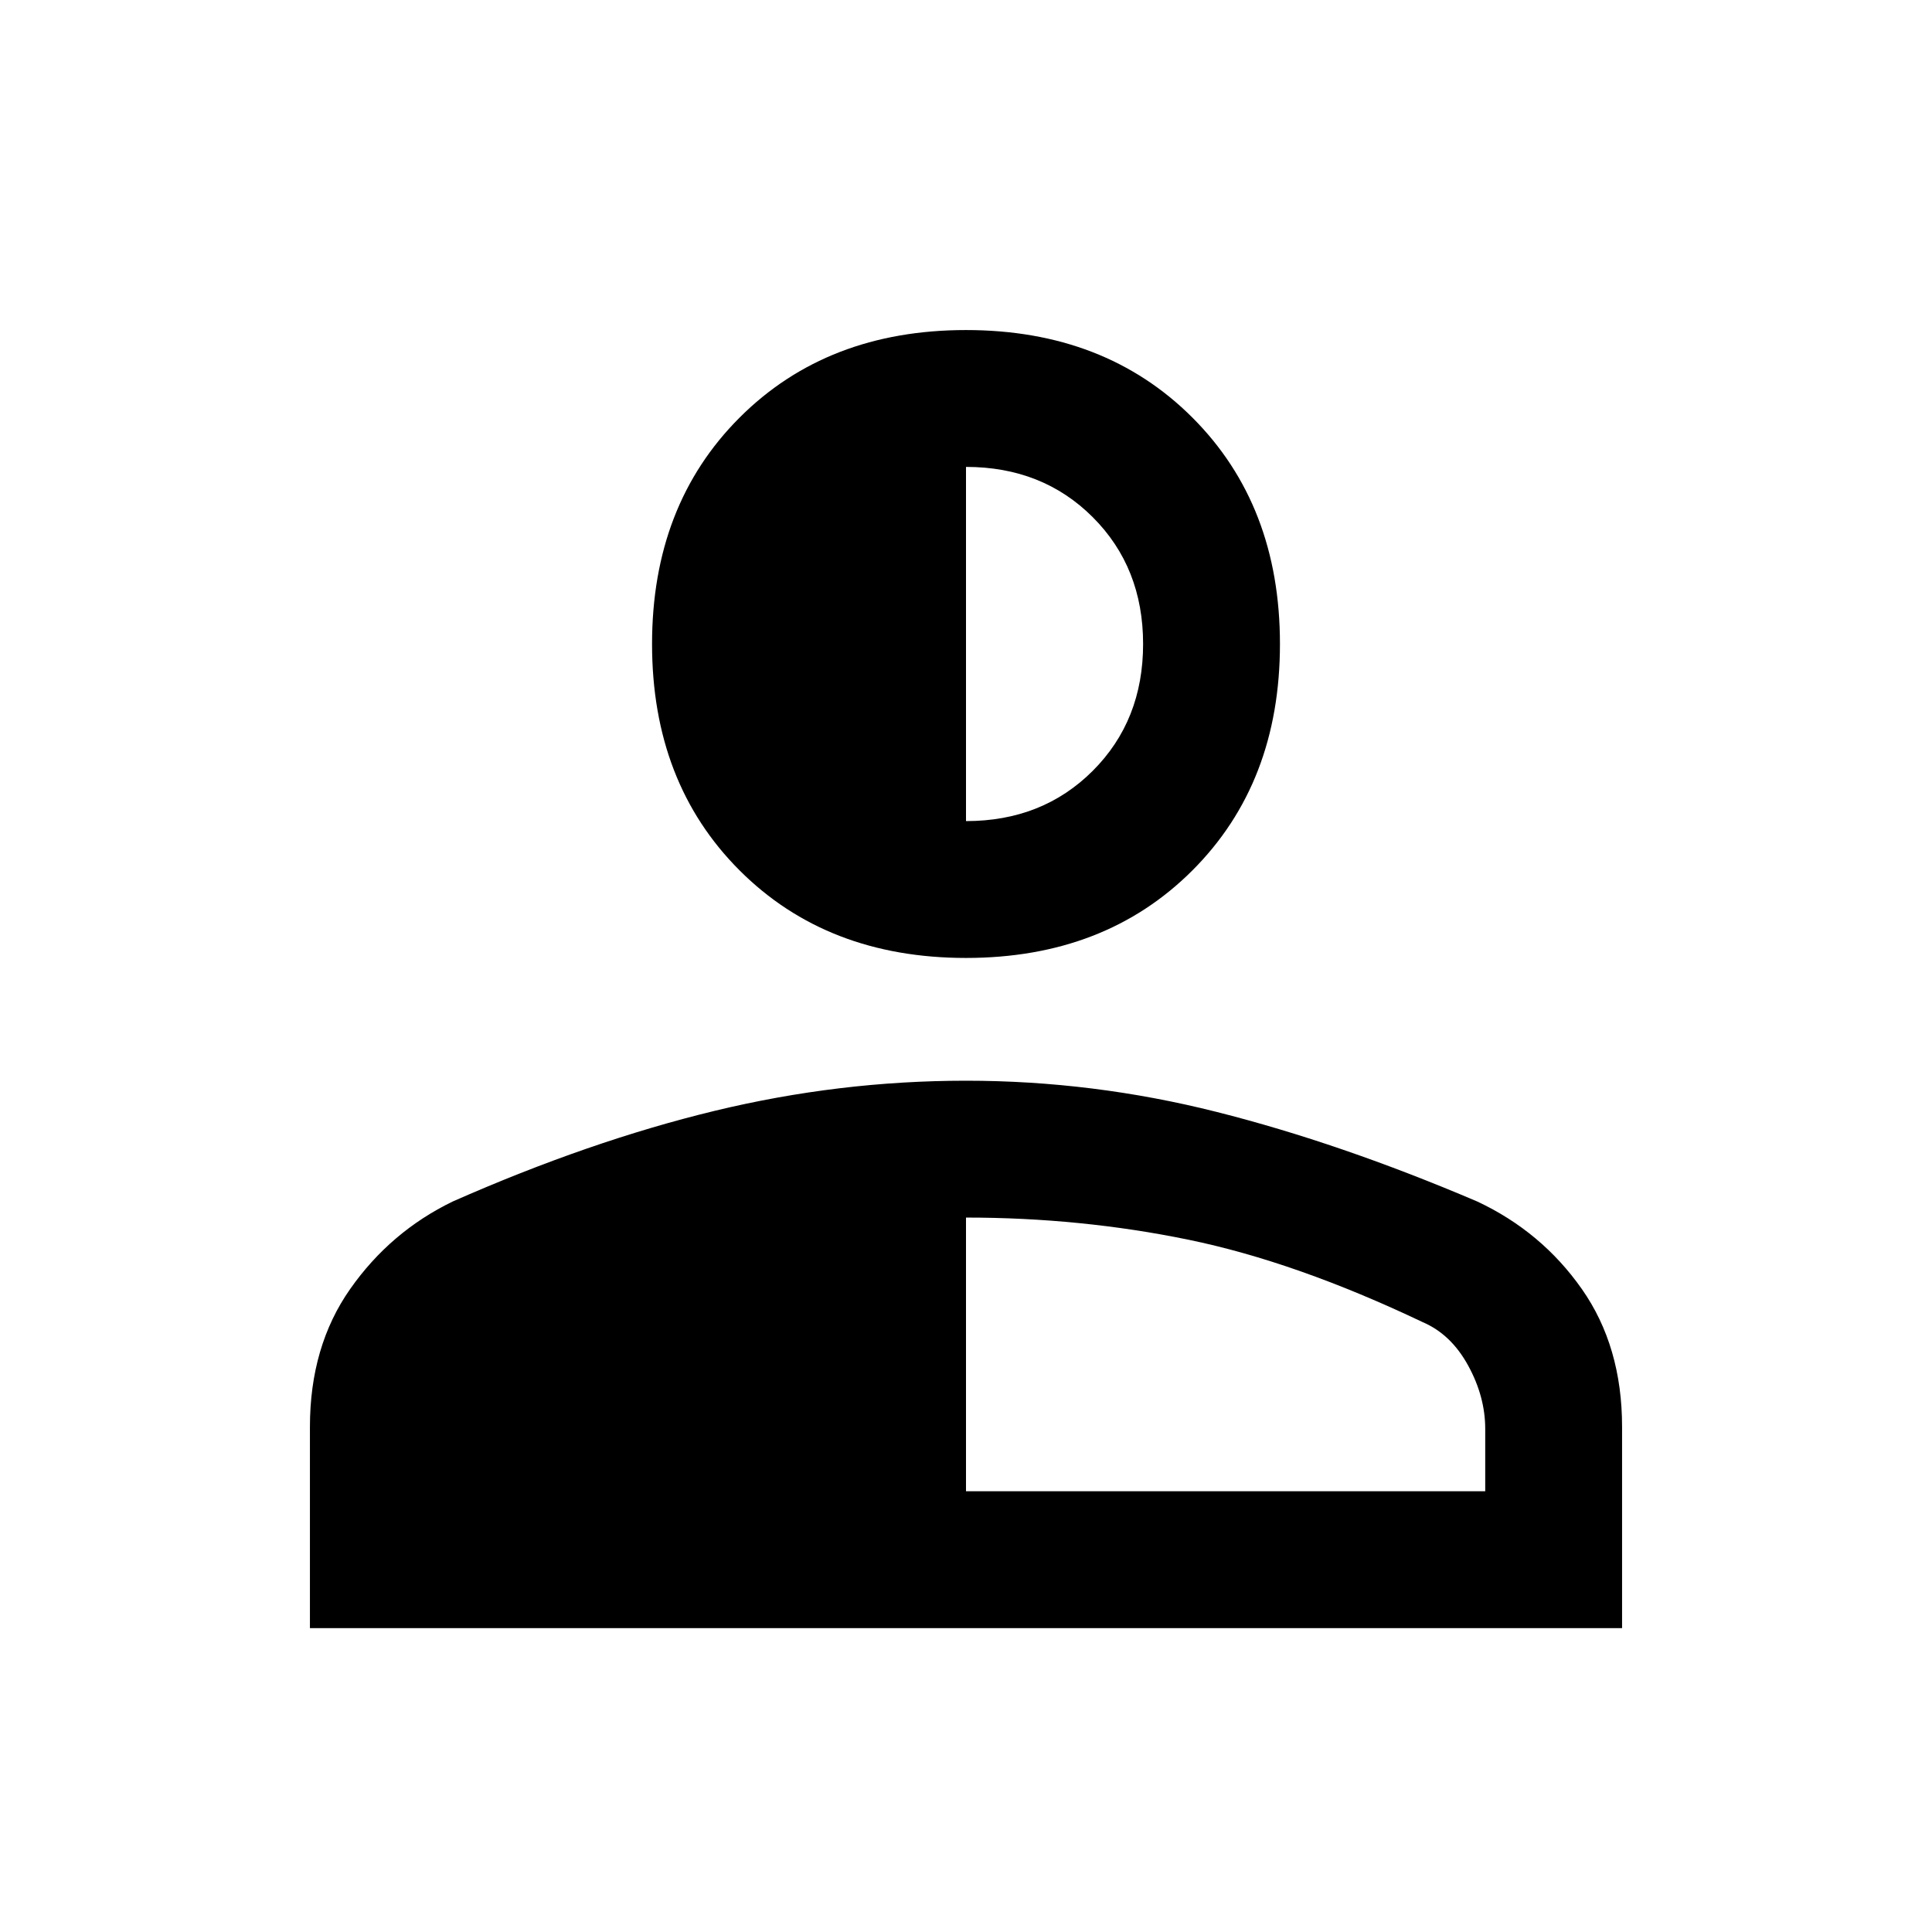 <svg xmlns="http://www.w3.org/2000/svg" width="48" height="48" viewBox="0 0 48 48"><path d="M24 23.8q-3.45 0-5.625-2.175T16.2 16q0-3.45 2.175-5.625T24 8.2q3.45 0 5.625 2.175T31.8 16q0 3.45-2.175 5.625T24 23.8ZM7.7 40.45v-5q0-2 1-3.425 1-1.425 2.55-2.175 3.4-1.5 6.5-2.25t6.25-.75q3.15 0 6.225.775Q33.3 28.4 36.7 29.85q1.6.75 2.6 2.175 1 1.425 1 3.425v5Zm16.3-3.4h12.9V35.5q0-.8-.425-1.575-.425-.775-1.125-1.075-3.15-1.5-5.825-2.05-2.675-.55-5.525-.55Zm0-16.65q1.9 0 3.15-1.25T28.4 16q0-1.9-1.25-3.15T24 11.6Z"/></svg>